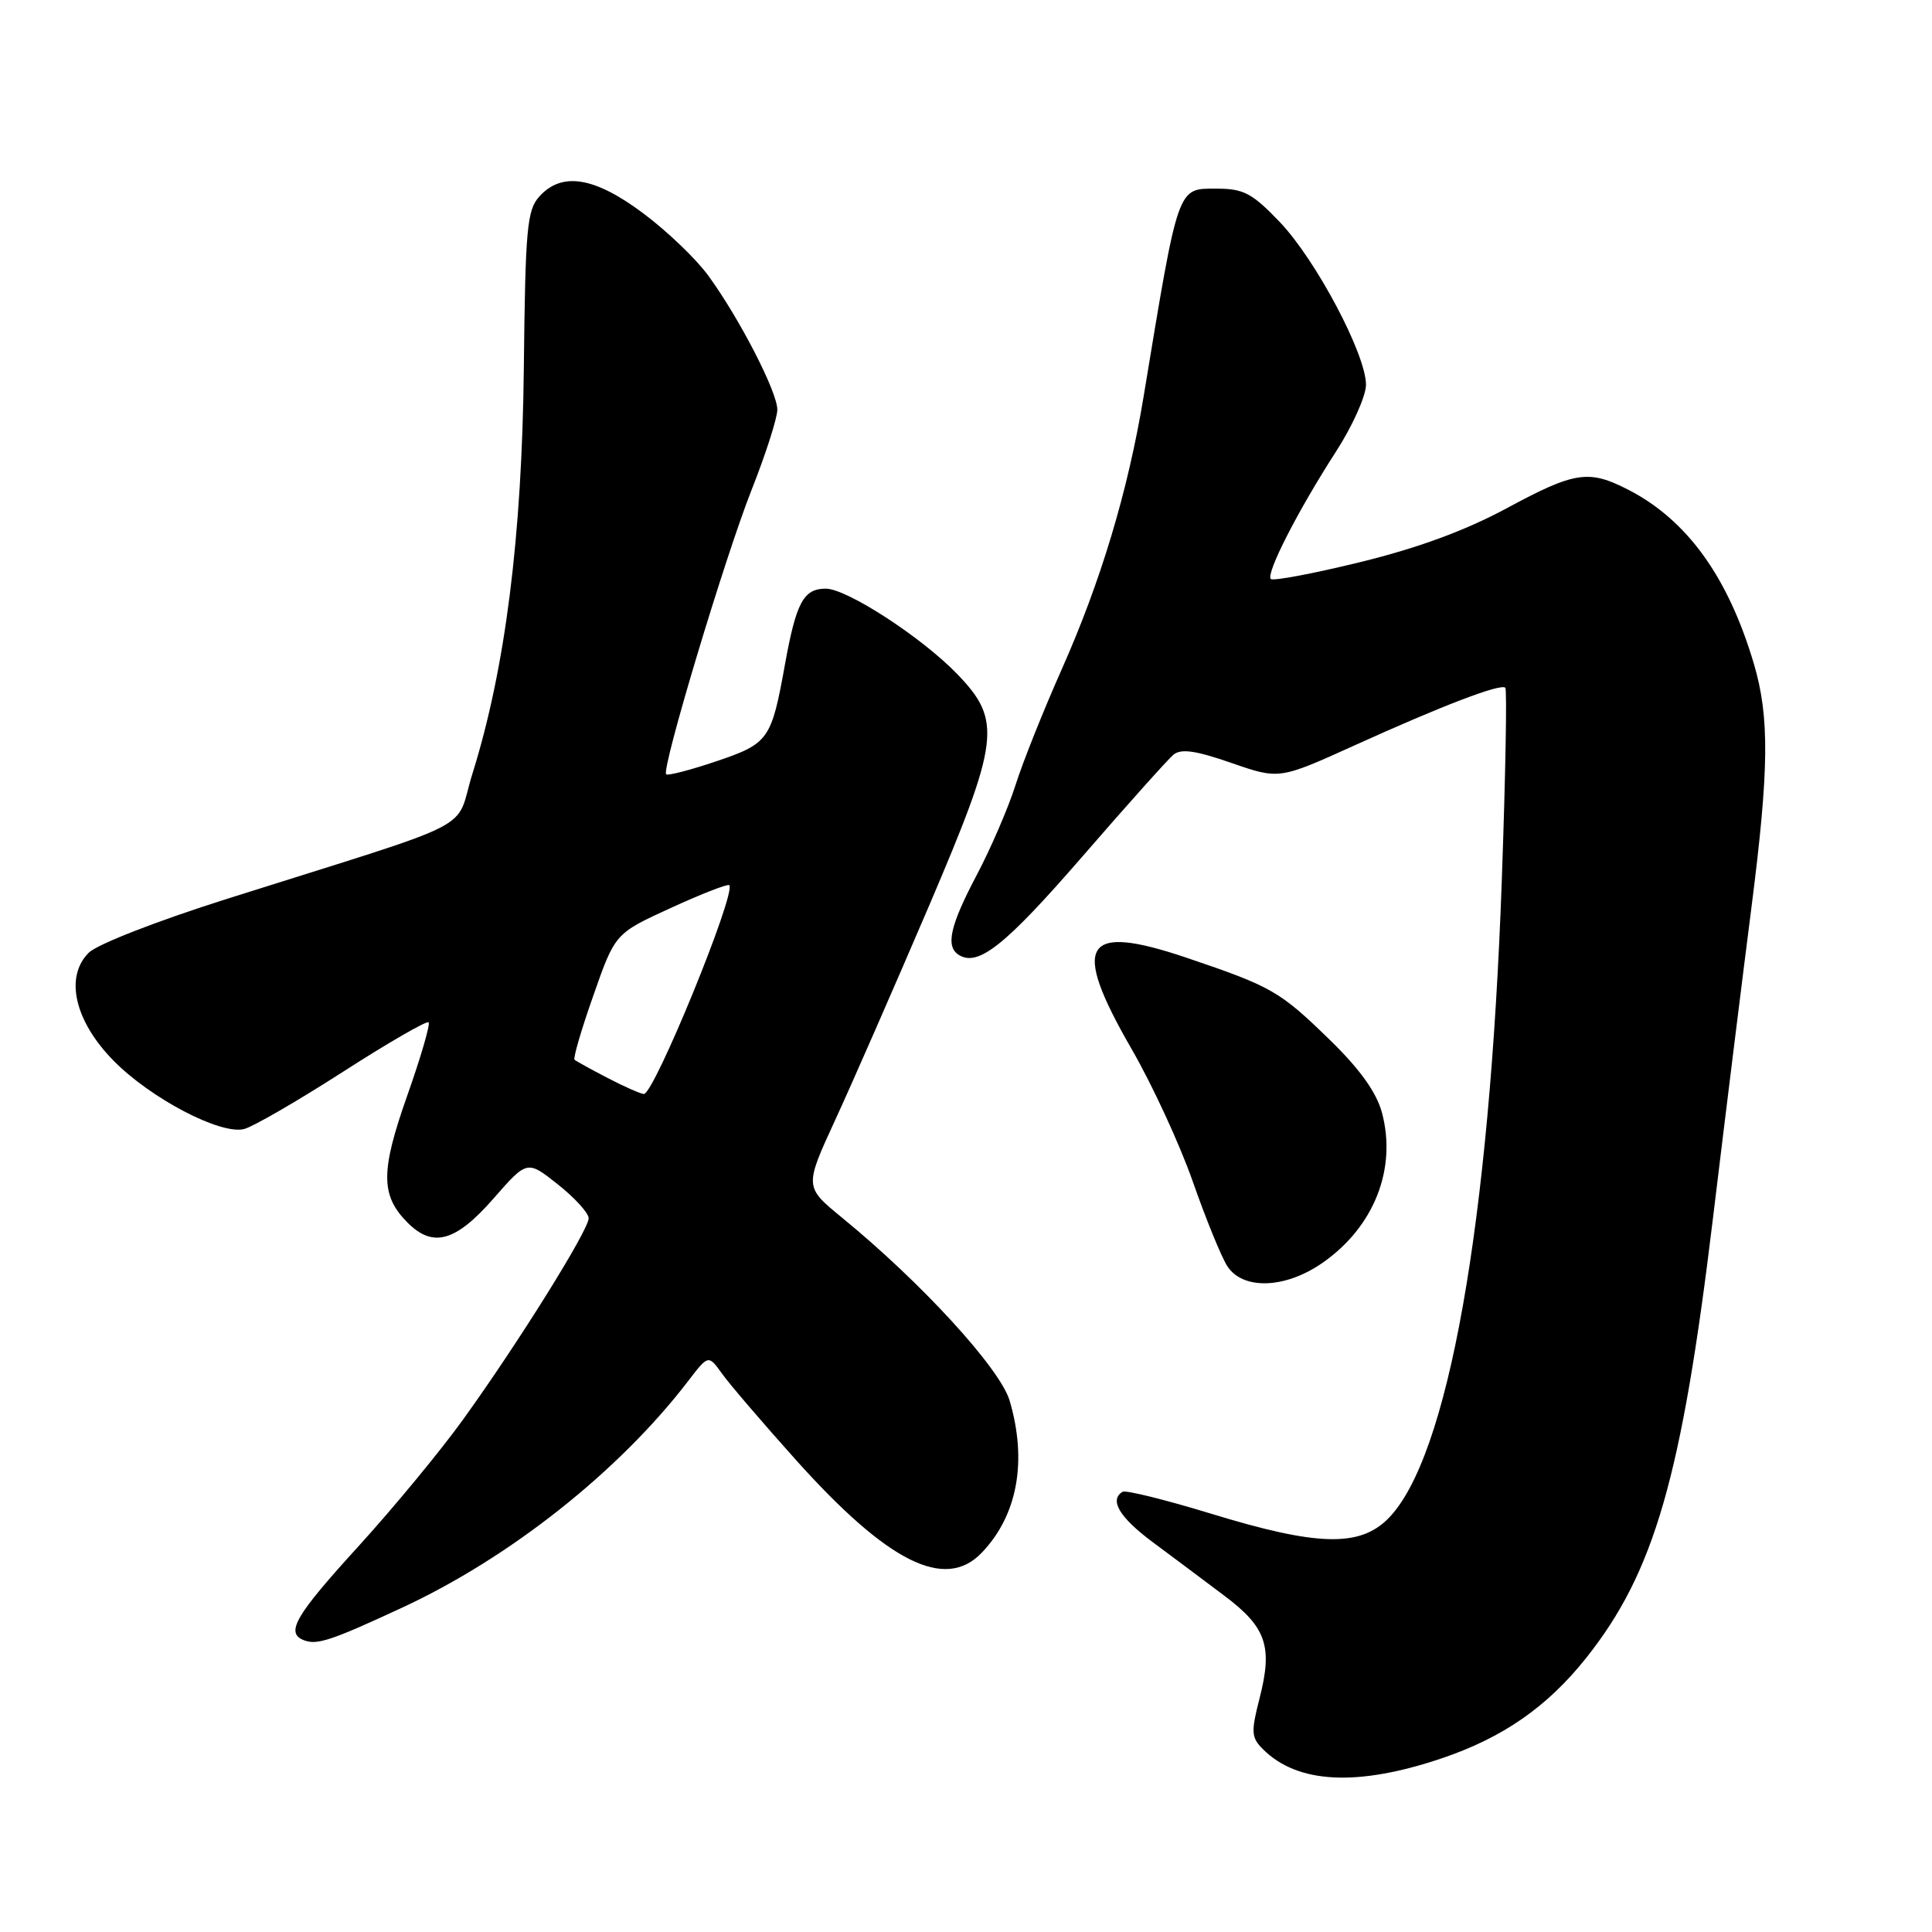 <?xml version="1.0" encoding="UTF-8" standalone="no"?>
<!DOCTYPE svg PUBLIC "-//W3C//DTD SVG 1.1//EN" "http://www.w3.org/Graphics/SVG/1.1/DTD/svg11.dtd" >
<svg xmlns="http://www.w3.org/2000/svg" xmlns:xlink="http://www.w3.org/1999/xlink" version="1.1" viewBox="0 0 256 256">
 <g >
 <path fill="currentColor"
d=" M 191.00 233.00 C 199.13 230.26 205.02 226.17 210.18 219.68 C 219.21 208.32 222.83 195.78 226.98 161.39 C 228.70 147.15 230.99 128.69 232.06 120.36 C 234.42 101.93 234.49 95.02 232.39 87.93 C 228.98 76.44 223.55 68.91 215.79 64.91 C 210.51 62.19 208.70 62.46 199.60 67.37 C 194.12 70.32 187.85 72.62 180.21 74.49 C 174.00 76.01 168.68 77.01 168.39 76.72 C 167.70 76.03 172.00 67.62 177.00 59.88 C 179.20 56.48 181.00 52.47 181.00 50.98 C 181.00 46.94 174.34 34.39 169.55 29.39 C 165.92 25.60 164.78 25.00 161.25 25.00 C 155.95 25.00 156.21 24.26 151.52 52.63 C 149.45 65.11 145.86 77.05 140.68 88.70 C 138.28 94.09 135.53 100.97 134.57 104.00 C 133.61 107.03 131.29 112.41 129.41 115.97 C 125.87 122.68 125.26 125.42 127.06 126.54 C 129.62 128.12 133.19 125.28 143.32 113.61 C 149.27 106.74 154.74 100.63 155.48 100.01 C 156.49 99.17 158.40 99.44 163.16 101.09 C 169.50 103.29 169.50 103.29 179.50 98.76 C 191.12 93.49 198.87 90.53 199.46 91.13 C 199.70 91.36 199.49 102.79 199.00 116.53 C 197.39 162.24 191.86 193.29 183.92 201.24 C 180.13 205.03 174.50 204.87 160.50 200.58 C 154.45 198.73 149.16 197.42 148.75 197.67 C 146.95 198.75 148.33 201.06 152.75 204.35 C 155.36 206.29 159.63 209.48 162.23 211.44 C 167.79 215.61 168.66 218.14 166.91 224.99 C 165.75 229.51 165.79 230.22 167.34 231.77 C 171.91 236.35 179.84 236.76 191.00 233.00 Z  M 53.27 213.03 C 67.57 206.40 82.03 194.94 91.18 183.00 C 93.86 179.50 93.86 179.50 95.66 182.00 C 96.64 183.38 101.03 188.50 105.41 193.39 C 117.64 207.04 125.21 210.83 130.08 205.75 C 134.82 200.81 136.14 193.63 133.79 185.62 C 132.55 181.36 122.09 169.94 111.54 161.32 C 106.59 157.26 106.59 157.26 110.68 148.38 C 112.93 143.50 118.48 130.82 123.02 120.22 C 132.49 98.05 132.80 95.50 126.83 89.31 C 122.14 84.45 112.22 78.00 109.42 78.00 C 106.48 78.00 105.50 79.81 104.02 88.00 C 102.21 98.04 101.87 98.52 94.90 100.88 C 91.46 102.04 88.48 102.81 88.27 102.60 C 87.61 101.95 96.03 73.92 99.59 64.91 C 101.47 60.16 103.00 55.38 103.00 54.28 C 103.00 51.93 97.98 42.18 93.85 36.52 C 92.25 34.32 88.38 30.61 85.24 28.27 C 78.77 23.43 74.46 22.73 71.47 26.03 C 69.83 27.85 69.61 30.26 69.41 48.78 C 69.17 71.10 66.95 88.63 62.61 102.48 C 60.13 110.42 64.33 108.27 30.12 119.09 C 20.82 122.03 12.88 125.12 11.75 126.25 C 8.55 129.45 9.88 135.28 15.02 140.52 C 19.94 145.54 29.25 150.41 32.35 149.60 C 33.53 149.30 39.42 145.89 45.43 142.03 C 51.43 138.17 56.55 135.22 56.79 135.46 C 57.04 135.70 55.76 140.09 53.95 145.21 C 50.41 155.23 50.42 158.42 54.03 162.03 C 57.37 165.37 60.38 164.53 65.35 158.86 C 69.85 153.71 69.85 153.71 73.92 156.94 C 76.17 158.72 78.00 160.74 78.00 161.43 C 78.00 162.99 68.71 177.89 61.40 188.04 C 58.42 192.19 52.16 199.77 47.49 204.90 C 39.12 214.08 37.79 216.36 40.25 217.33 C 41.99 218.02 43.85 217.40 53.27 213.03 Z  M 175.20 167.36 C 182.06 162.61 185.12 154.88 183.11 147.41 C 182.39 144.75 180.20 141.68 176.28 137.86 C 169.57 131.32 168.55 130.74 157.24 126.91 C 143.50 122.27 141.86 124.99 149.96 139.03 C 152.69 143.76 156.33 151.65 158.05 156.56 C 159.77 161.48 161.82 166.51 162.61 167.75 C 164.66 170.95 170.27 170.78 175.20 167.36 Z  M 80.50 142.83 C 78.30 141.69 76.33 140.60 76.13 140.42 C 75.92 140.23 77.04 136.39 78.63 131.89 C 81.50 123.69 81.50 123.69 88.88 120.31 C 92.94 118.45 96.43 117.09 96.63 117.29 C 97.60 118.27 86.66 145.03 85.31 144.96 C 84.86 144.93 82.70 143.98 80.50 142.83 Z "/>
</g>
</svg>